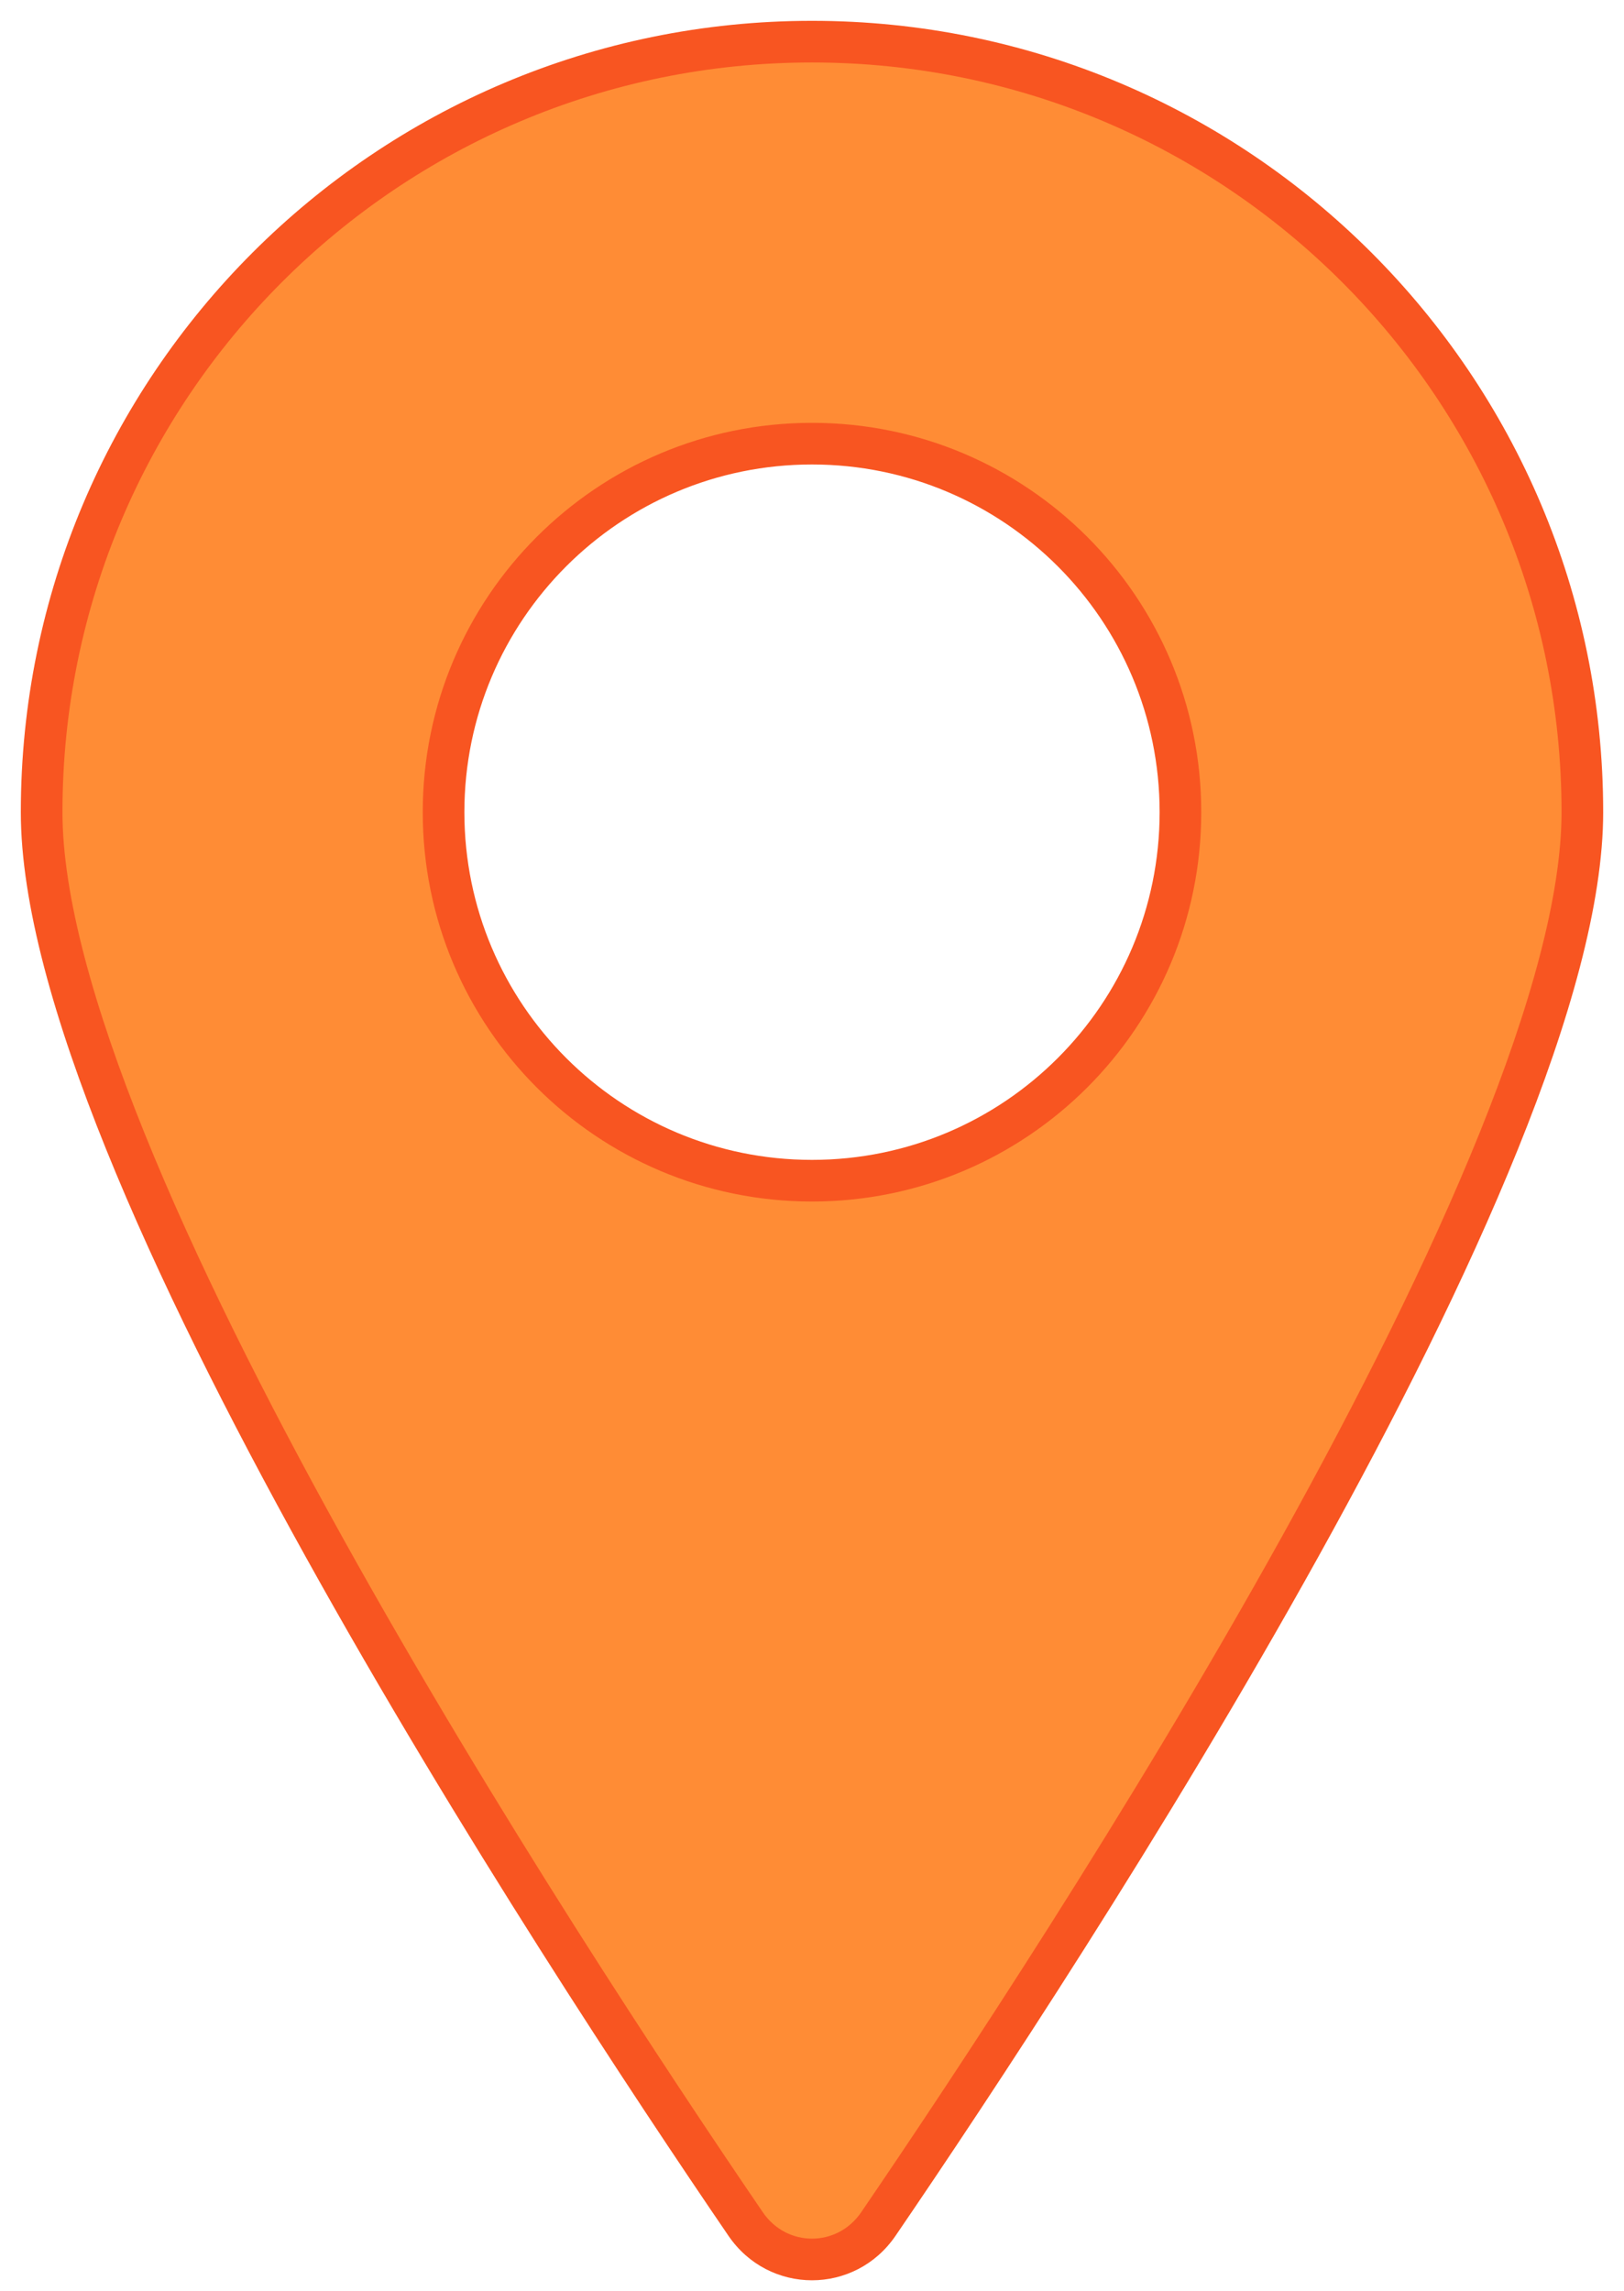 <svg width="39" height="55" viewBox="0 0 39 55" fill="none" xmlns="http://www.w3.org/2000/svg">
<path fill-rule="evenodd" clip-rule="evenodd" d="M21.094 53.397C25.582 46.821 38 27.871 38 19.5C38 9.283 29.717 1 19.5 1C9.283 1 1 9.283 1 19.5C1 27.871 13.418 46.821 17.906 53.397C18.681 54.532 20.319 54.532 21.094 53.397ZM19.5 28.348C24.387 28.348 28.348 24.387 28.348 19.5C28.348 14.614 24.387 10.652 19.5 10.652C14.614 10.652 10.652 14.614 10.652 19.5C10.652 24.387 14.614 28.348 19.5 28.348Z" fill="#FF8C35"/>
<path d="M21.094 53.397L21.507 53.679L21.094 53.397ZM17.906 53.397L18.319 53.115L17.906 53.397ZM37.5 19.5C37.5 21.492 36.755 24.172 35.526 27.216C34.302 30.246 32.62 33.586 30.793 36.879C27.138 43.465 22.922 49.832 20.681 53.115L21.507 53.679C23.755 50.386 27.991 43.99 31.667 37.364C33.505 34.052 35.208 30.673 36.453 27.59C37.693 24.521 38.5 21.693 38.5 19.5H37.5ZM19.5 1.5C29.441 1.5 37.5 9.559 37.5 19.5H38.5C38.5 9.007 29.993 0.5 19.5 0.5V1.5ZM1.5 19.5C1.5 9.559 9.559 1.5 19.5 1.5V0.5C9.007 0.5 0.5 9.007 0.5 19.5H1.5ZM18.319 53.115C16.078 49.832 11.862 43.465 8.207 36.879C6.38 33.586 4.698 30.246 3.474 27.216C2.245 24.172 1.5 21.492 1.5 19.5H0.5C0.5 21.693 1.307 24.521 2.547 27.59C3.792 30.673 5.495 34.052 7.333 37.364C11.009 43.99 15.245 50.386 17.493 53.679L18.319 53.115ZM20.681 53.115C20.105 53.96 18.895 53.96 18.319 53.115L17.493 53.679C18.466 55.105 20.534 55.105 21.507 53.679L20.681 53.115ZM27.848 19.5C27.848 24.11 24.11 27.848 19.5 27.848V28.848C24.663 28.848 28.848 24.663 28.848 19.5H27.848ZM19.5 11.152C24.11 11.152 27.848 14.89 27.848 19.5H28.848C28.848 14.337 24.663 10.152 19.5 10.152V11.152ZM11.152 19.5C11.152 14.89 14.89 11.152 19.5 11.152V10.152C14.337 10.152 10.152 14.337 10.152 19.5H11.152ZM19.5 27.848C14.89 27.848 11.152 24.11 11.152 19.5H10.152C10.152 24.663 14.337 28.848 19.5 28.848V27.848Z" fill="#F85521"/>
</svg>
